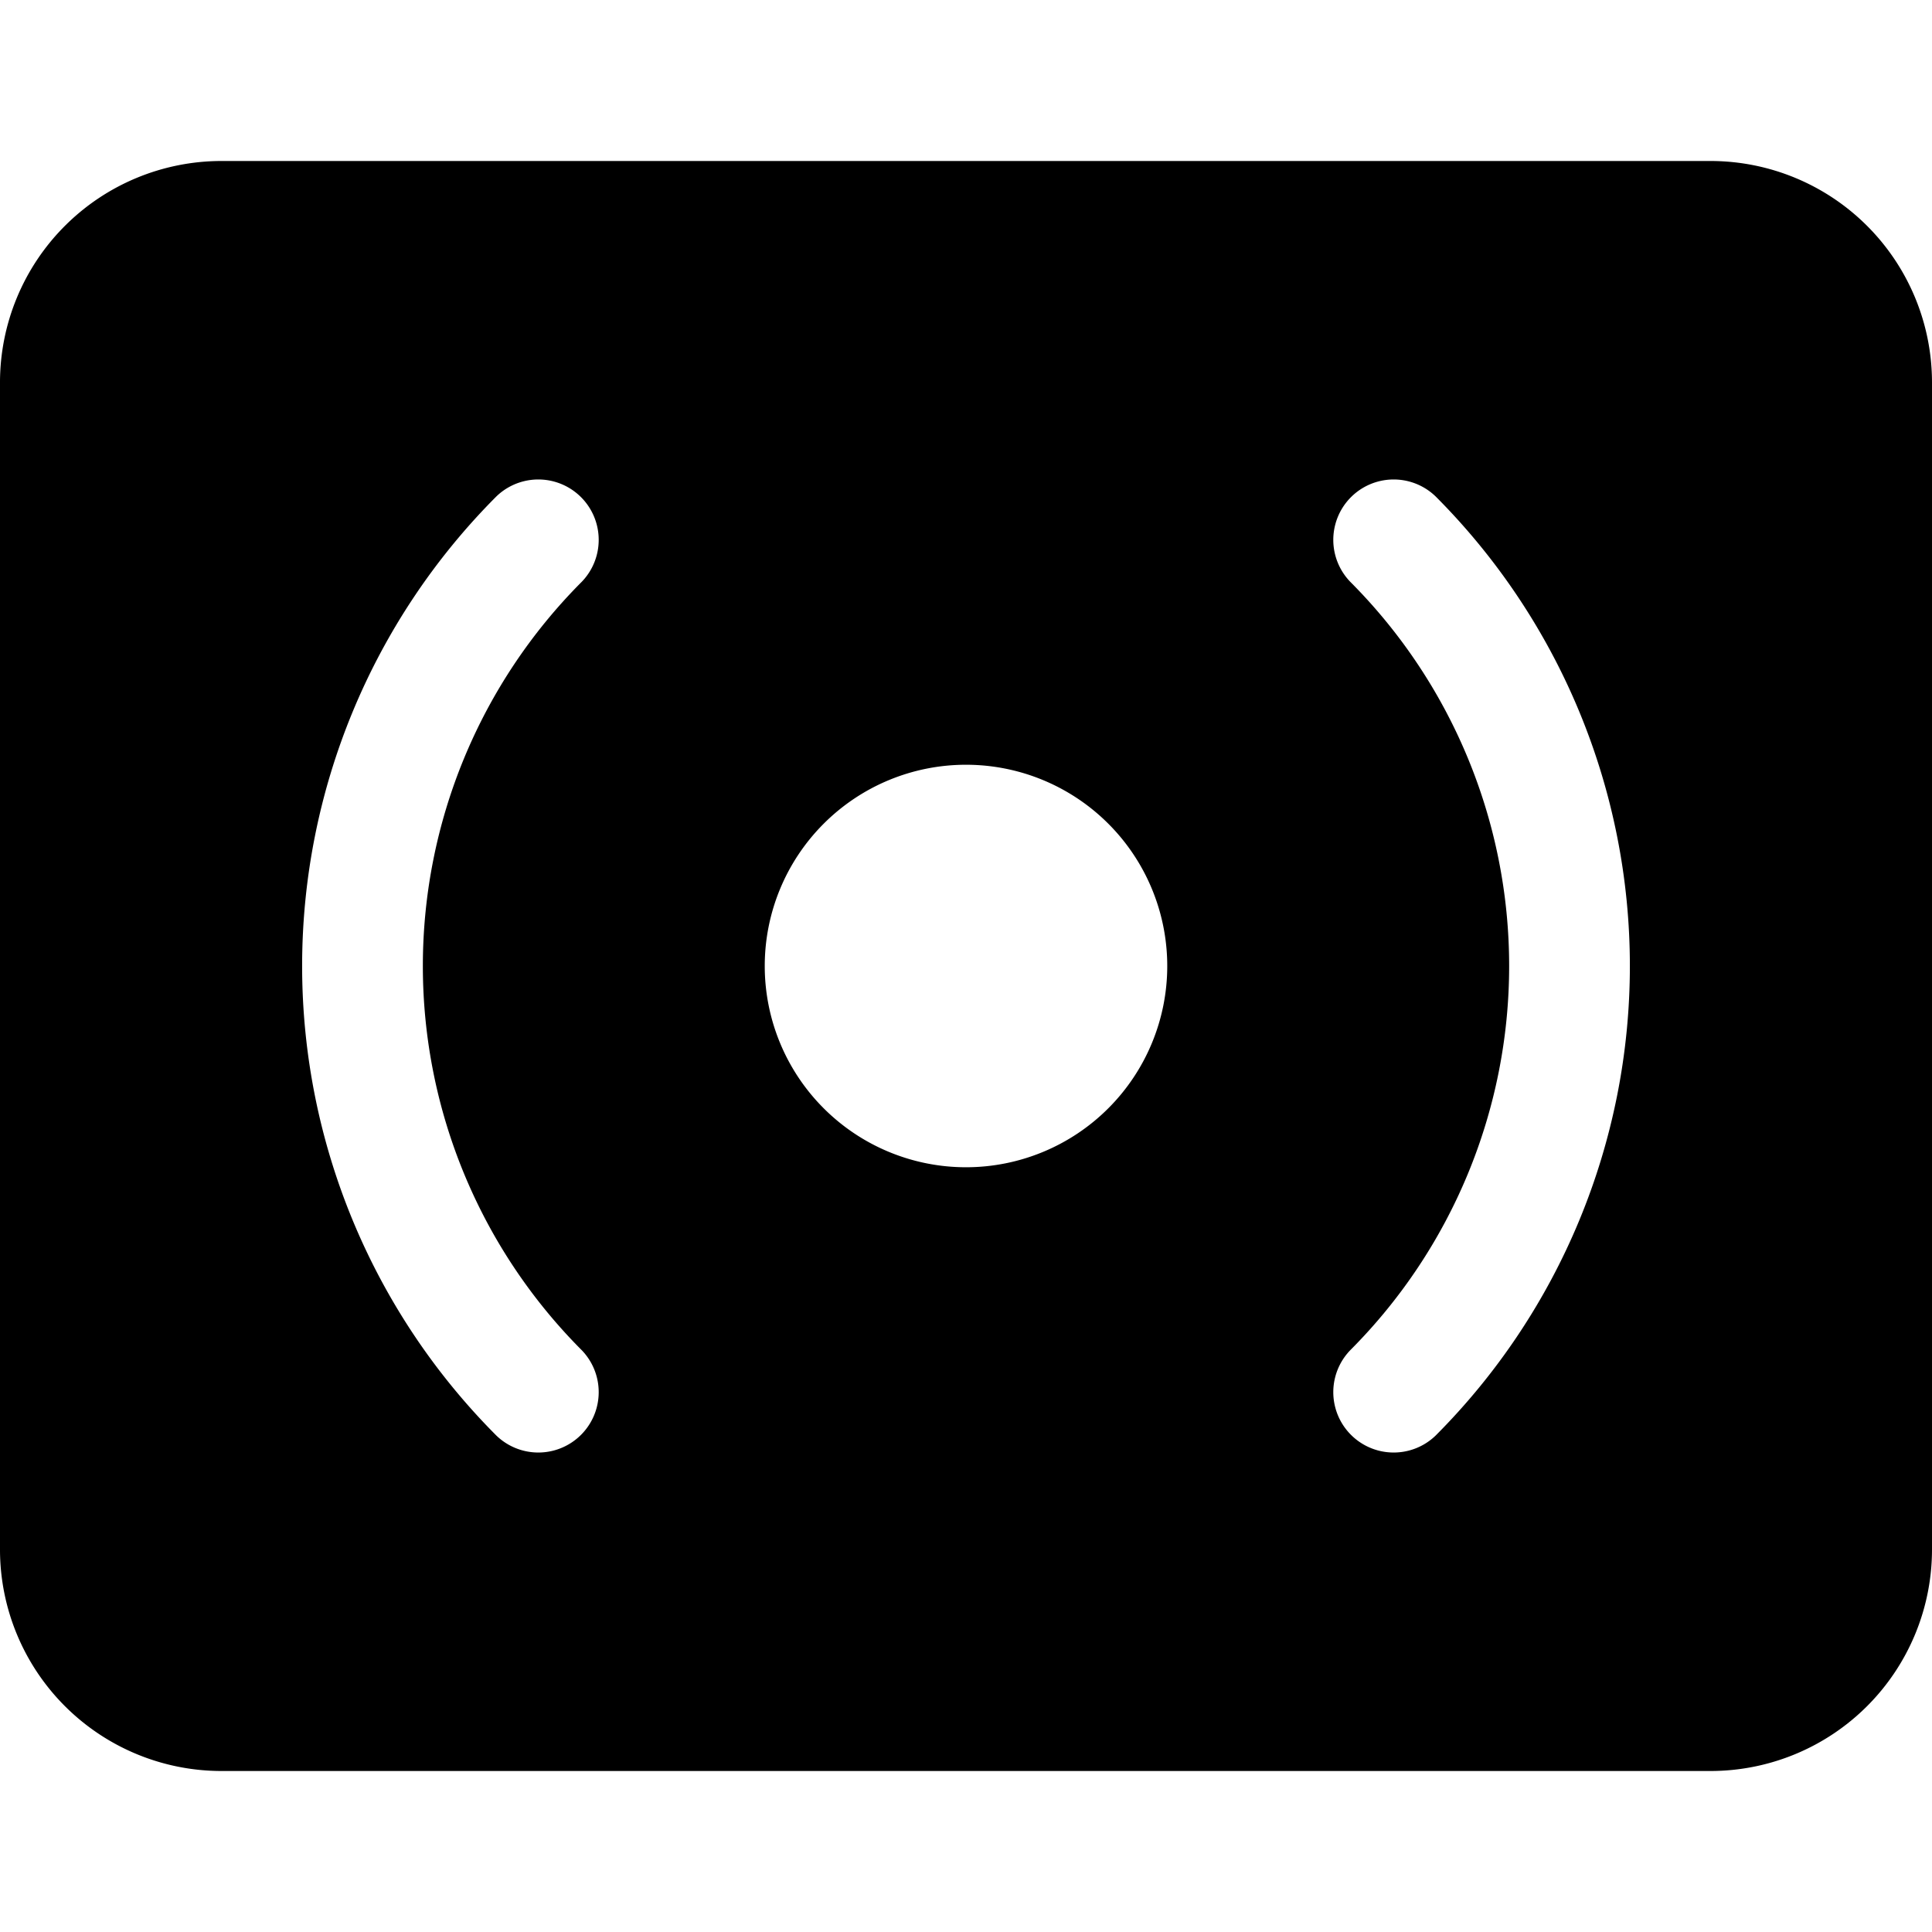 <svg xmlns="http://www.w3.org/2000/svg" viewBox="0 0 24 24"><title>focus</title><path d="M21.25,2H2.75A2.752,2.752,0,0,0,0,4.75v14.5A2.752,2.752,0,0,0,2.75,22h18.5A2.752,2.752,0,0,0,24,19.25V4.75A2.752,2.752,0,0,0,21.25,2ZM16.773,7.227a.75.75,0,0,1,1.061-1.06,8.257,8.257,0,0,1,0,11.666.75.75,0,0,1-1.061-1.06A6.757,6.757,0,0,0,16.773,7.227ZM14.5,12A2.5,2.5,0,1,1,12,9.5,2.5,2.5,0,0,1,14.5,12ZM7.227,16.773a.75.75,0,0,1-1.061,1.06,8.257,8.257,0,0,1,0-11.666.75.75,0,0,1,1.061,1.06A6.757,6.757,0,0,0,7.227,16.773Z"/></svg>